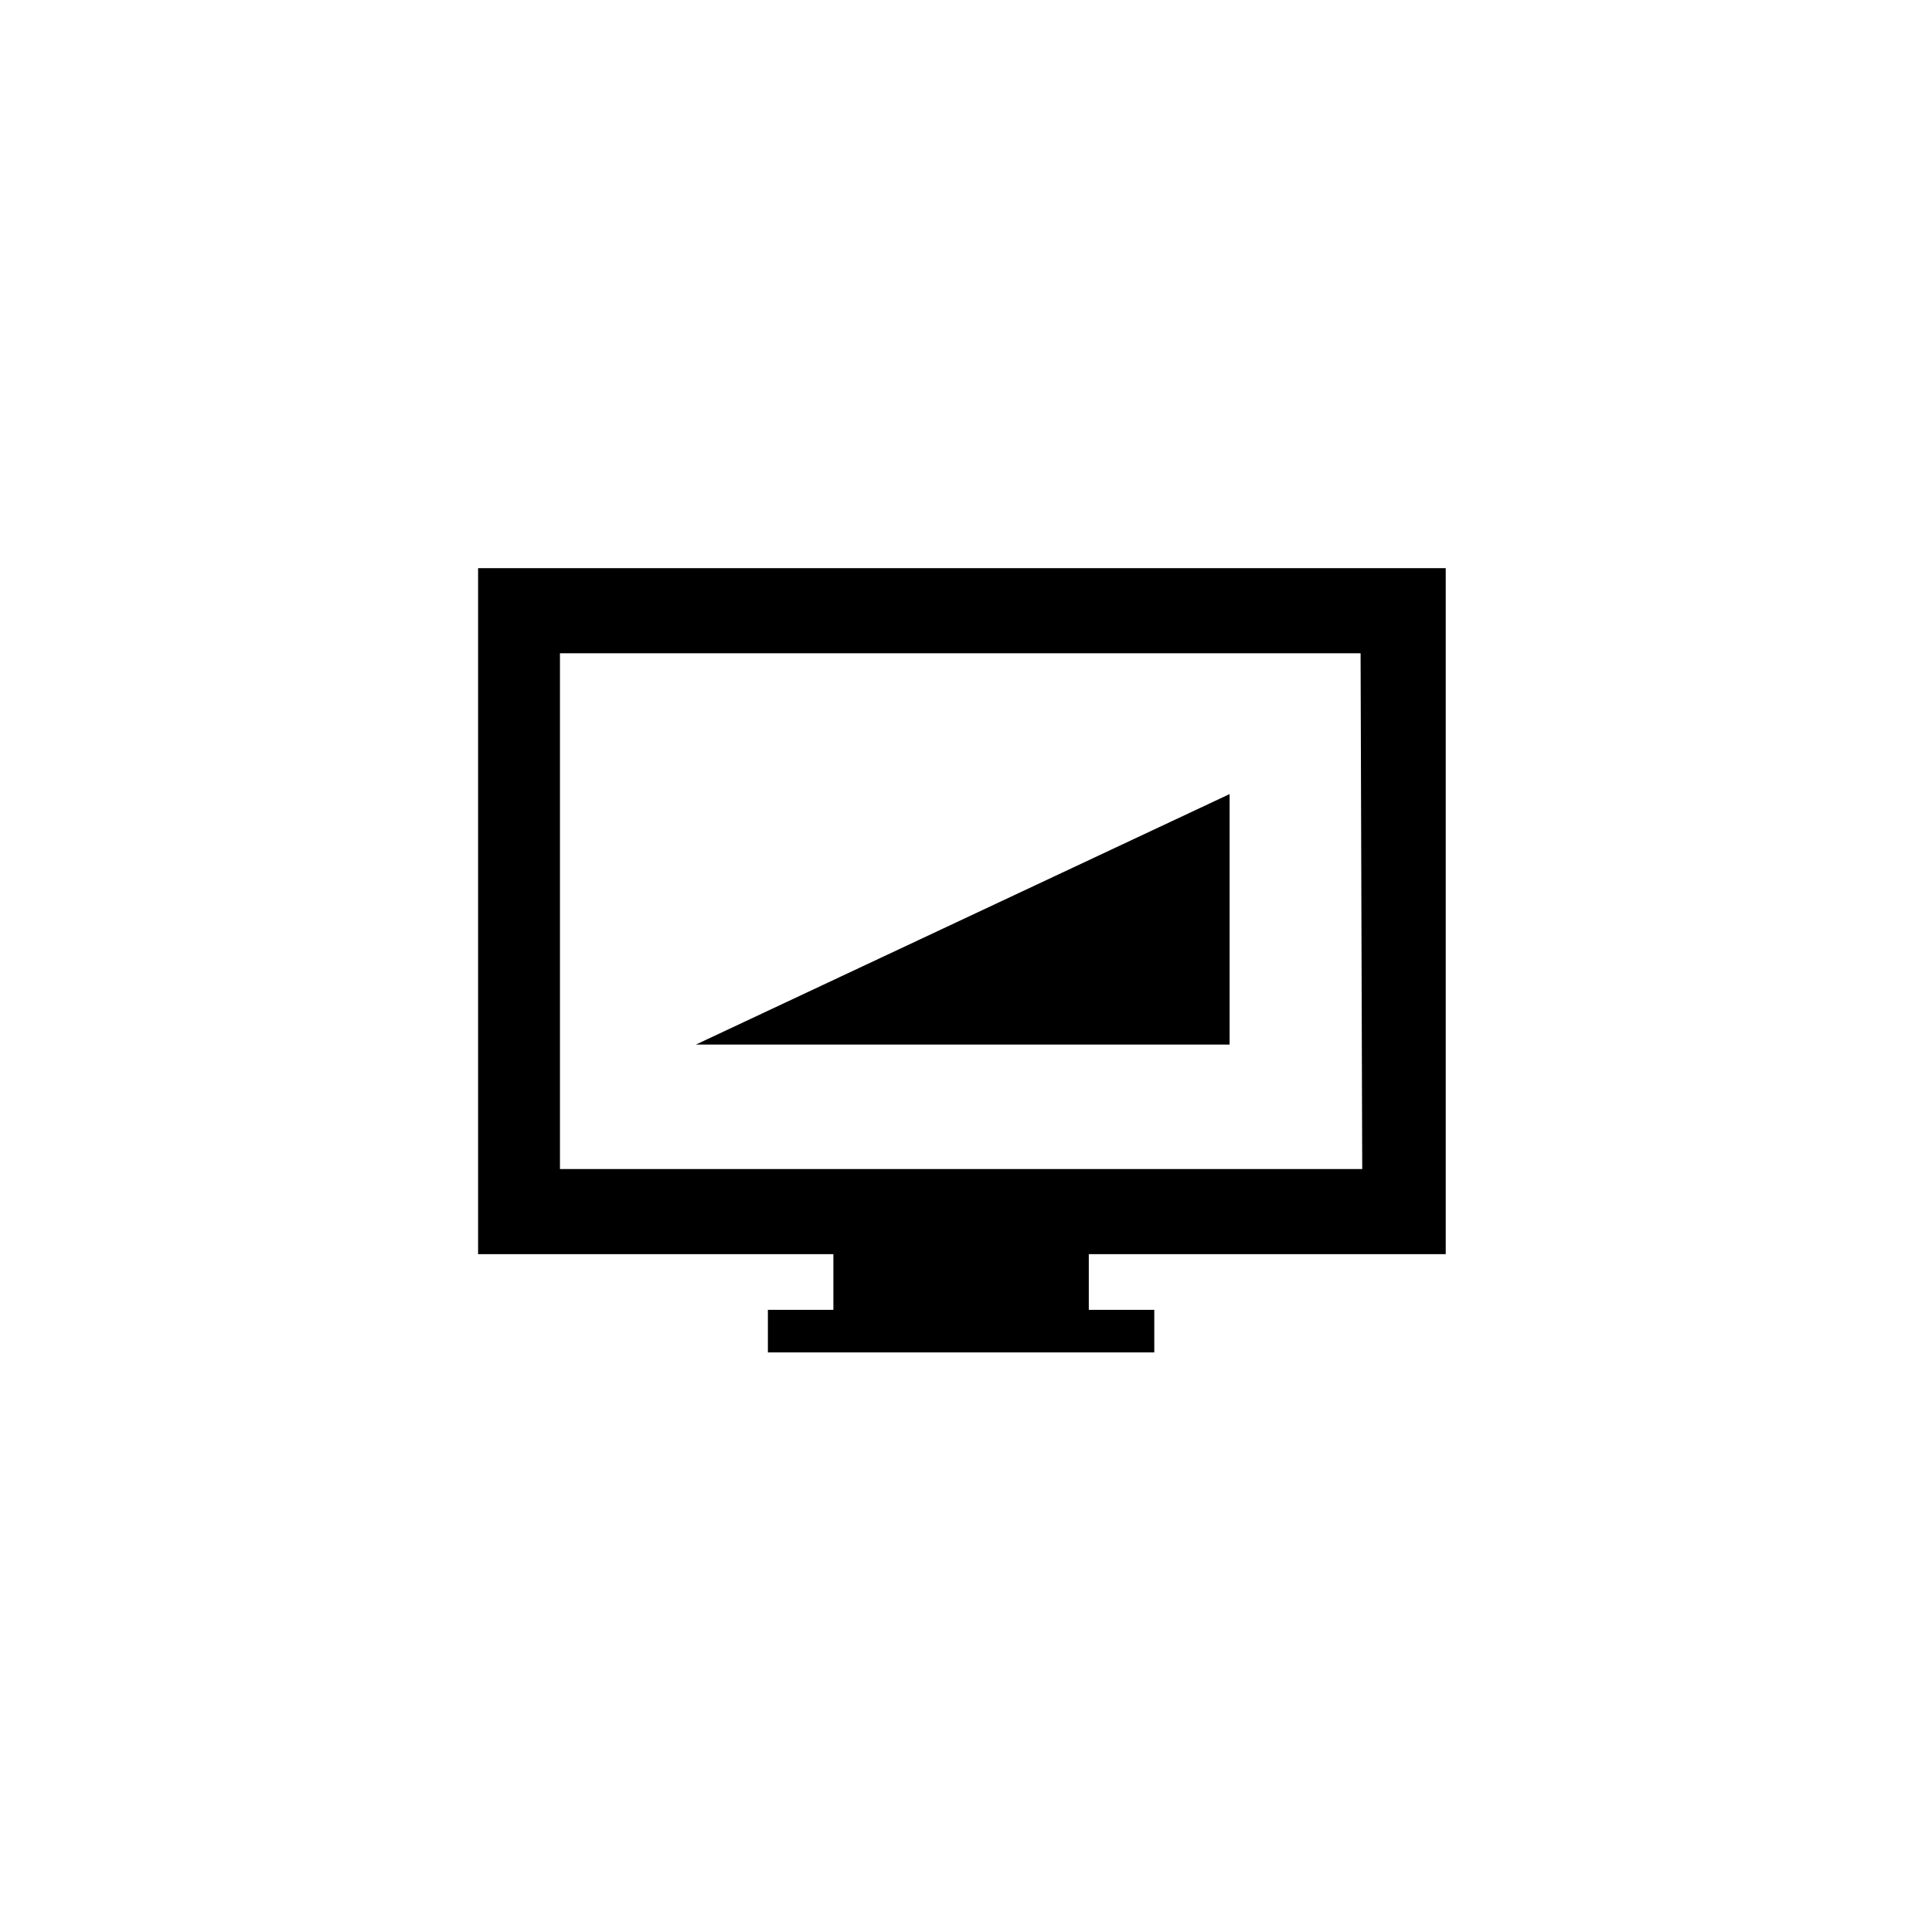 <?xml version="1.0" encoding="utf-8"?>
<!-- Generator: Adobe Illustrator 18.0.0, SVG Export Plug-In . SVG Version: 6.00 Build 0)  -->
<!DOCTYPE svg PUBLIC "-//W3C//DTD SVG 1.1//EN" "http://www.w3.org/Graphics/SVG/1.1/DTD/svg11.dtd">
<svg version="1.1" id="Warstwa_1" xmlns="http://www.w3.org/2000/svg" xmlns:xlink="http://www.w3.org/1999/xlink" x="0px" y="0px"
	 viewBox="0 0 118 118" enable-background="new 0 0 118 118" xml:space="preserve">
<path d="M83.2,71.4h-49V39.9h48.9L83.2,71.4L83.2,71.4z M88.3,76.6V34.7H29.2v41.9h21.7V80h-4v2.6h23.6V80h-4v-3.4H88.3z"/>
<polygon points="42.5,63.8 75.1,63.8 75.1,48.5 "/>
</svg>
